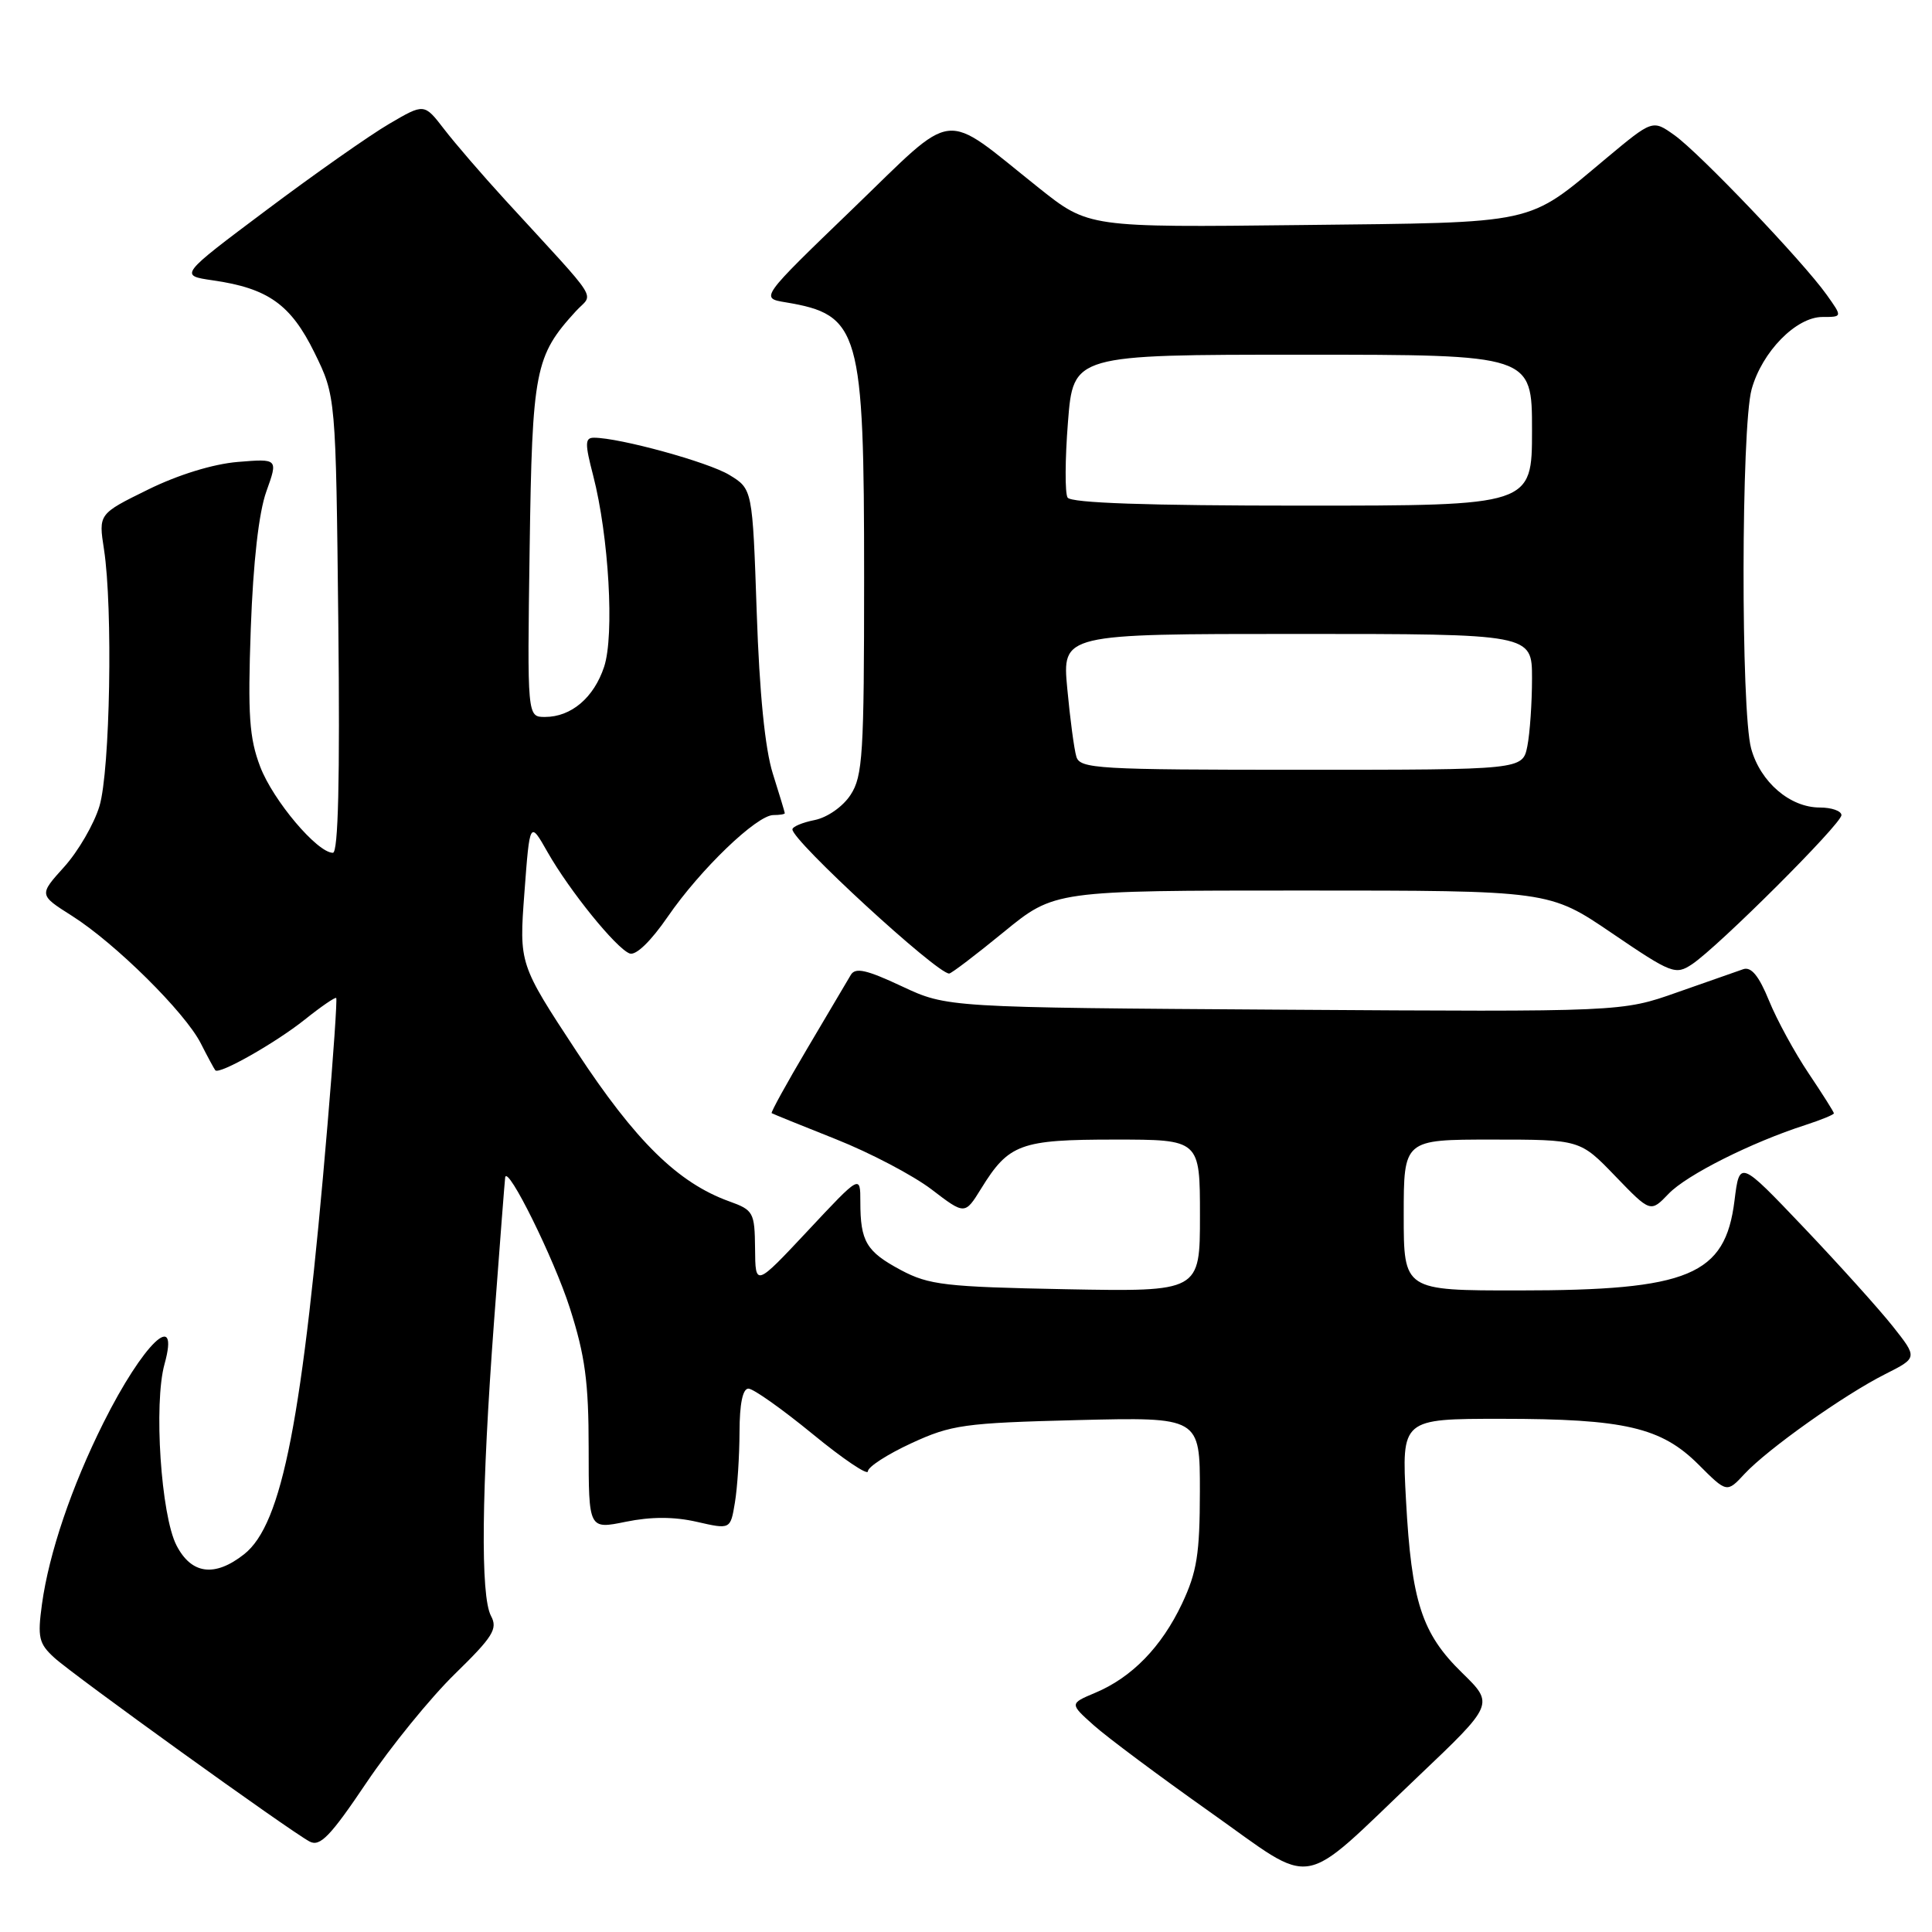 <?xml version="1.0" encoding="UTF-8" standalone="no"?>
<!DOCTYPE svg PUBLIC "-//W3C//DTD SVG 1.1//EN" "http://www.w3.org/Graphics/SVG/1.1/DTD/svg11.dtd" >
<svg xmlns="http://www.w3.org/2000/svg" xmlns:xlink="http://www.w3.org/1999/xlink" version="1.1" viewBox="0 0 256 256">
 <g >
 <path fill="currentColor"
d=" M 187.89 235.41 C 197.99 225.81 197.99 225.81 193.73 221.65 C 188.39 216.44 187.03 212.25 186.30 198.75 C 185.72 188.00 185.72 188.00 198.92 188.00 C 215.27 188.00 220.13 189.13 225.07 194.07 C 228.82 197.82 228.82 197.82 231.16 195.30 C 234.21 192.02 244.35 184.82 249.80 182.08 C 254.10 179.91 254.10 179.91 250.80 175.74 C 248.98 173.45 243.68 167.56 239.00 162.64 C 230.50 153.71 230.50 153.71 229.83 159.09 C 228.60 168.99 223.82 170.99 201.25 170.99 C 186.00 171.00 186.00 171.00 186.00 161.00 C 186.00 151.00 186.00 151.00 197.68 151.00 C 209.37 151.00 209.37 151.00 214.03 155.84 C 218.70 160.68 218.70 160.68 221.10 158.18 C 223.48 155.69 232.05 151.38 239.25 149.06 C 241.31 148.39 243.00 147.70 243.00 147.52 C 243.00 147.35 241.49 144.96 239.65 142.22 C 237.81 139.48 235.44 135.14 234.40 132.58 C 233.07 129.32 232.05 128.07 231.00 128.42 C 230.18 128.70 226.22 130.09 222.21 131.50 C 214.91 134.08 214.91 134.08 170.21 133.79 C 125.50 133.50 125.50 133.50 119.50 130.69 C 114.79 128.48 113.33 128.16 112.73 129.19 C 112.31 129.91 109.72 134.29 106.98 138.91 C 104.24 143.54 102.11 147.40 102.25 147.50 C 102.39 147.59 106.22 149.15 110.76 150.95 C 115.30 152.75 121.00 155.75 123.43 157.60 C 127.85 160.98 127.85 160.98 130.01 157.49 C 133.67 151.56 135.20 151.00 147.72 151.00 C 159.00 151.00 159.00 151.00 159.00 161.08 C 159.00 171.16 159.00 171.16 141.25 170.83 C 125.24 170.52 123.09 170.27 119.37 168.29 C 114.79 165.84 114.00 164.51 114.00 159.24 C 114.00 155.64 114.00 155.64 107.05 163.07 C 100.09 170.50 100.09 170.50 100.05 165.45 C 100.00 160.64 99.84 160.34 96.61 159.18 C 89.83 156.73 84.22 151.22 76.41 139.34 C 68.78 127.73 68.78 127.73 69.49 118.25 C 70.20 108.76 70.20 108.76 72.56 112.92 C 75.48 118.05 81.63 125.65 83.43 126.34 C 84.25 126.65 86.23 124.74 88.48 121.47 C 92.79 115.20 100.28 108.00 102.48 108.00 C 103.31 108.00 104.00 107.89 103.99 107.75 C 103.98 107.61 103.27 105.25 102.40 102.50 C 101.37 99.23 100.63 91.85 100.27 81.15 C 99.71 64.80 99.71 64.80 96.64 62.93 C 93.85 61.23 82.09 58.00 78.70 58.00 C 77.50 58.00 77.49 58.76 78.60 63.02 C 80.67 71.04 81.43 84.17 80.05 88.35 C 78.69 92.45 75.69 95.00 72.21 95.00 C 69.86 95.00 69.86 95.00 70.18 72.75 C 70.52 48.99 70.88 47.17 76.30 41.24 C 78.64 38.68 79.87 40.61 66.94 26.50 C 63.92 23.20 60.27 18.97 58.83 17.09 C 56.21 13.69 56.21 13.69 51.57 16.41 C 49.02 17.90 41.71 23.03 35.34 27.81 C 23.74 36.50 23.74 36.50 28.22 37.15 C 35.52 38.20 38.53 40.34 41.67 46.73 C 44.50 52.50 44.50 52.50 44.83 82.75 C 45.05 103.31 44.82 113.00 44.11 113.00 C 42.04 113.00 36.19 106.07 34.48 101.60 C 33.03 97.79 32.82 94.77 33.23 83.27 C 33.55 74.48 34.29 67.92 35.29 65.13 C 36.85 60.77 36.85 60.77 31.50 61.21 C 28.24 61.48 23.59 62.91 19.60 64.88 C 13.05 68.10 13.05 68.10 13.78 72.80 C 14.97 80.54 14.59 102.11 13.18 106.81 C 12.47 109.18 10.37 112.79 8.52 114.85 C 5.15 118.58 5.15 118.58 9.53 121.35 C 15.26 124.98 24.50 134.12 26.60 138.24 C 27.51 140.03 28.38 141.64 28.53 141.82 C 29.05 142.42 36.50 138.20 40.40 135.09 C 42.55 133.37 44.42 132.09 44.55 132.24 C 44.69 132.38 44.17 139.93 43.40 149.00 C 40.10 188.10 37.41 201.96 32.34 205.95 C 28.45 209.01 25.37 208.61 23.39 204.78 C 21.33 200.81 20.35 185.97 21.80 180.75 C 23.87 173.28 18.96 178.01 13.70 188.54 C 9.47 197.01 6.49 205.82 5.56 212.56 C 4.96 216.96 5.14 217.78 7.19 219.65 C 9.73 221.98 38.34 242.58 41.02 244.01 C 42.40 244.75 43.77 243.33 48.56 236.21 C 51.79 231.42 57.06 224.94 60.28 221.80 C 65.32 216.88 65.98 215.83 65.06 214.12 C 63.65 211.47 63.79 197.55 65.47 175.00 C 66.23 164.82 66.89 156.28 66.94 156.00 C 67.25 154.32 73.41 166.78 75.50 173.30 C 77.53 179.63 78.00 183.13 78.00 191.88 C 78.00 202.65 78.00 202.65 82.93 201.64 C 86.27 200.96 89.31 200.96 92.33 201.65 C 96.79 202.67 96.79 202.67 97.38 199.09 C 97.71 197.11 97.98 192.91 97.99 189.75 C 98.00 186.02 98.41 184.00 99.17 184.00 C 99.82 184.00 103.64 186.71 107.67 190.01 C 111.70 193.32 115.00 195.54 115.00 194.96 C 115.00 194.37 117.59 192.70 120.75 191.24 C 126.06 188.79 127.74 188.55 142.75 188.17 C 159.00 187.77 159.00 187.77 158.99 197.63 C 158.98 205.92 158.60 208.30 156.62 212.50 C 153.90 218.24 149.98 222.27 145.11 224.31 C 141.72 225.74 141.72 225.74 144.94 228.62 C 146.71 230.20 153.64 235.37 160.33 240.10 C 174.61 250.19 171.85 250.66 187.89 235.41 Z  M 133.00 123.50 C 139.72 118.00 139.72 118.00 172.50 118.00 C 205.28 118.00 205.28 118.00 213.59 123.65 C 221.49 129.02 222.01 129.22 224.20 127.77 C 227.68 125.45 244.00 109.17 244.00 108.01 C 244.00 107.46 242.71 107.00 241.13 107.00 C 237.19 107.00 233.27 103.64 232.04 99.20 C 230.66 94.25 230.71 56.58 232.10 51.58 C 233.48 46.60 238.00 42.00 241.49 42.00 C 244.14 42.00 244.14 42.00 242.03 39.04 C 238.90 34.64 225.19 20.27 221.87 17.91 C 218.98 15.85 218.98 15.85 212.84 20.97 C 202.19 29.87 204.08 29.46 172.36 29.82 C 144.23 30.14 144.23 30.14 137.64 24.89 C 124.59 14.49 126.95 14.22 112.95 27.71 C 100.72 39.50 100.72 39.50 104.11 40.06 C 113.93 41.70 114.50 43.71 114.50 76.54 C 114.50 99.92 114.32 102.87 112.70 105.33 C 111.69 106.88 109.63 108.32 107.95 108.66 C 106.33 108.98 105.00 109.54 105.00 109.90 C 105.00 111.42 124.12 129.00 125.77 129.00 C 126.05 129.00 129.30 126.53 133.00 123.50 Z  M 142.62 100.25 C 142.33 99.29 141.79 95.24 141.42 91.25 C 140.74 84.00 140.74 84.00 171.87 84.00 C 203.00 84.00 203.00 84.00 203.00 89.88 C 203.00 93.11 202.72 97.16 202.38 98.88 C 201.75 102.00 201.75 102.00 172.44 102.00 C 145.39 102.00 143.09 101.87 142.62 100.25 Z  M 141.46 65.93 C 141.10 65.35 141.12 60.85 141.51 55.93 C 142.21 47.00 142.21 47.00 172.61 47.00 C 203.00 47.00 203.00 47.00 203.00 57.00 C 203.00 67.00 203.00 67.00 172.56 67.00 C 152.06 67.00 141.90 66.65 141.46 65.93 Z "/>
</g>
</svg>